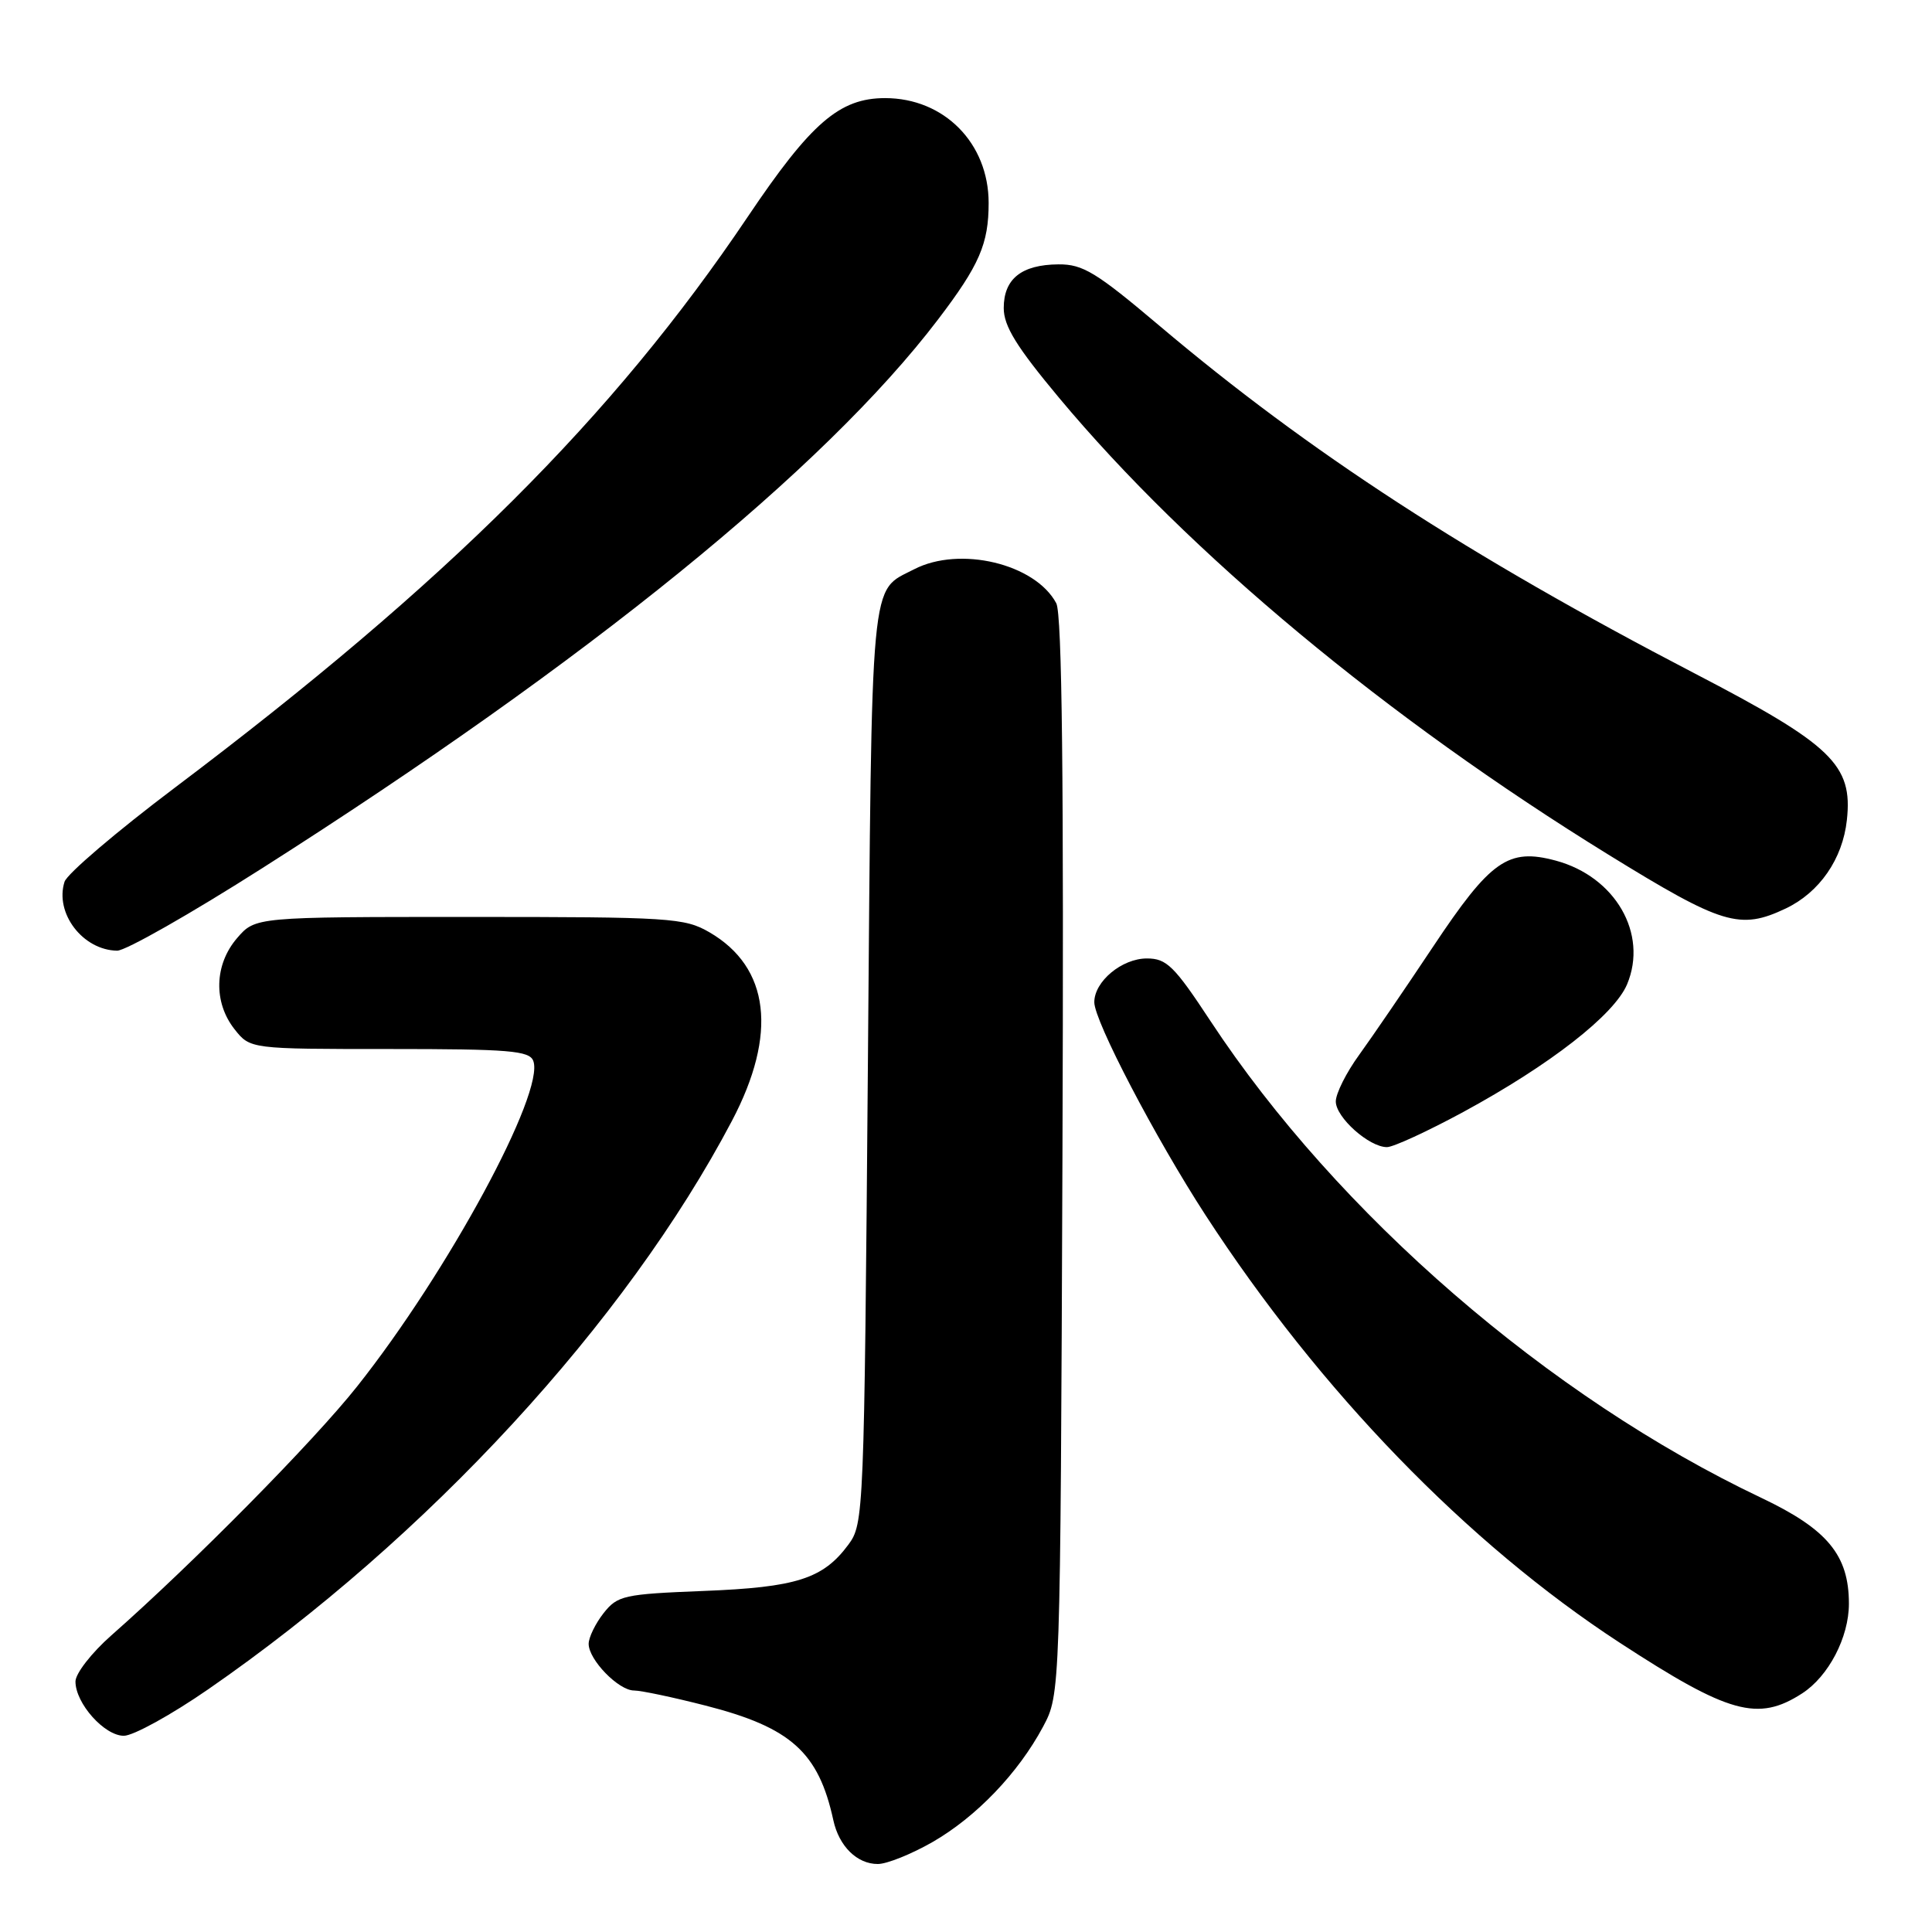 <?xml version="1.0" encoding="UTF-8" standalone="no"?>
<!DOCTYPE svg PUBLIC "-//W3C//DTD SVG 1.1//EN" "http://www.w3.org/Graphics/SVG/1.1/DTD/svg11.dtd" >
<svg xmlns="http://www.w3.org/2000/svg" xmlns:xlink="http://www.w3.org/1999/xlink" version="1.1" viewBox="0 0 256 256">
 <g >
 <path fill="currentColor"
d=" M 123.55 244.09 C 129.36 240.75 134.91 234.96 138.21 228.80 C 140.50 224.50 140.50 224.50 140.78 153.23 C 140.97 103.23 140.73 81.36 139.96 79.93 C 137.16 74.69 127.17 72.31 121.13 75.43 C 115.23 78.48 115.54 75.14 115.00 141.08 C 114.51 200.76 114.46 201.91 112.41 204.68 C 109.06 209.20 105.53 210.33 93.22 210.81 C 82.63 211.23 81.83 211.41 79.97 213.76 C 78.89 215.14 78.00 216.97 78.00 217.82 C 78.00 219.93 81.96 224.00 84.01 224.00 C 84.93 224.00 89.20 224.90 93.49 226.00 C 104.80 228.89 108.46 232.18 110.42 241.18 C 111.17 244.64 113.57 247.00 116.32 246.99 C 117.52 246.99 120.77 245.68 123.55 244.09 Z  M 27.59 223.84 C 56.65 203.75 82.91 175.25 96.98 148.53 C 103.05 137.01 102.00 128.18 94.00 123.53 C 90.70 121.62 88.84 121.50 62.16 121.50 C 33.83 121.50 33.83 121.50 31.41 124.31 C 28.40 127.81 28.26 132.79 31.07 136.37 C 33.15 139.00 33.15 139.00 51.60 139.00 C 67.44 139.00 70.15 139.22 70.66 140.57 C 72.25 144.71 59.35 168.55 47.32 183.71 C 41.55 190.99 25.63 207.11 14.75 216.70 C 12.14 219.00 10.00 221.75 10.00 222.81 C 10.00 225.70 13.83 230.00 16.41 230.00 C 17.66 230.00 22.69 227.23 27.59 223.84 Z  M 238.80 224.38 C 242.30 222.11 244.99 216.95 244.99 212.50 C 244.99 206.07 242.16 202.64 233.38 198.47 C 205.26 185.13 177.24 160.88 160.40 135.30 C 155.59 127.99 154.58 127.00 151.97 127.00 C 148.66 127.00 145.00 130.04 145.00 132.80 C 145.00 135.29 153.10 150.79 159.73 161.00 C 174.89 184.33 194.44 204.51 214.64 217.68 C 229.09 227.10 232.94 228.17 238.80 224.38 Z  M 193.90 147.34 C 205.41 141.09 213.90 134.47 215.60 130.42 C 218.40 123.72 214.04 116.17 206.16 114.04 C 199.84 112.34 197.53 113.96 189.85 125.50 C 186.19 131.00 181.80 137.42 180.10 139.77 C 178.39 142.12 177.00 144.90 177.00 145.95 C 177.00 148.06 181.41 152.00 183.78 152.00 C 184.62 152.00 189.17 149.90 193.90 147.34 Z  M 34.73 115.05 C 77.91 87.58 109.19 62.18 124.29 42.34 C 129.78 35.13 131.00 32.31 131.00 26.89 C 131.00 18.97 125.10 13.00 117.28 13.00 C 111.24 13.00 107.46 16.27 99.07 28.74 C 81.20 55.30 59.23 77.19 23.17 104.37 C 15.46 110.18 8.88 115.79 8.55 116.84 C 7.23 121.00 10.97 125.90 15.52 125.97 C 16.63 125.99 25.27 121.07 34.73 115.05 Z  M 236.62 120.38 C 241.09 118.25 244.16 113.83 244.72 108.66 C 245.52 101.35 242.77 98.70 224.51 89.21 C 194.56 73.63 173.44 59.91 153.65 43.18 C 145.25 36.08 143.49 35.00 140.24 35.03 C 135.35 35.07 133.00 36.95 133.00 40.82 C 133.00 43.21 134.69 45.95 140.33 52.71 C 157.56 73.35 183.75 95.13 213.13 113.25 C 228.23 122.56 230.54 123.26 236.62 120.38 Z "/>
</g>
</svg>